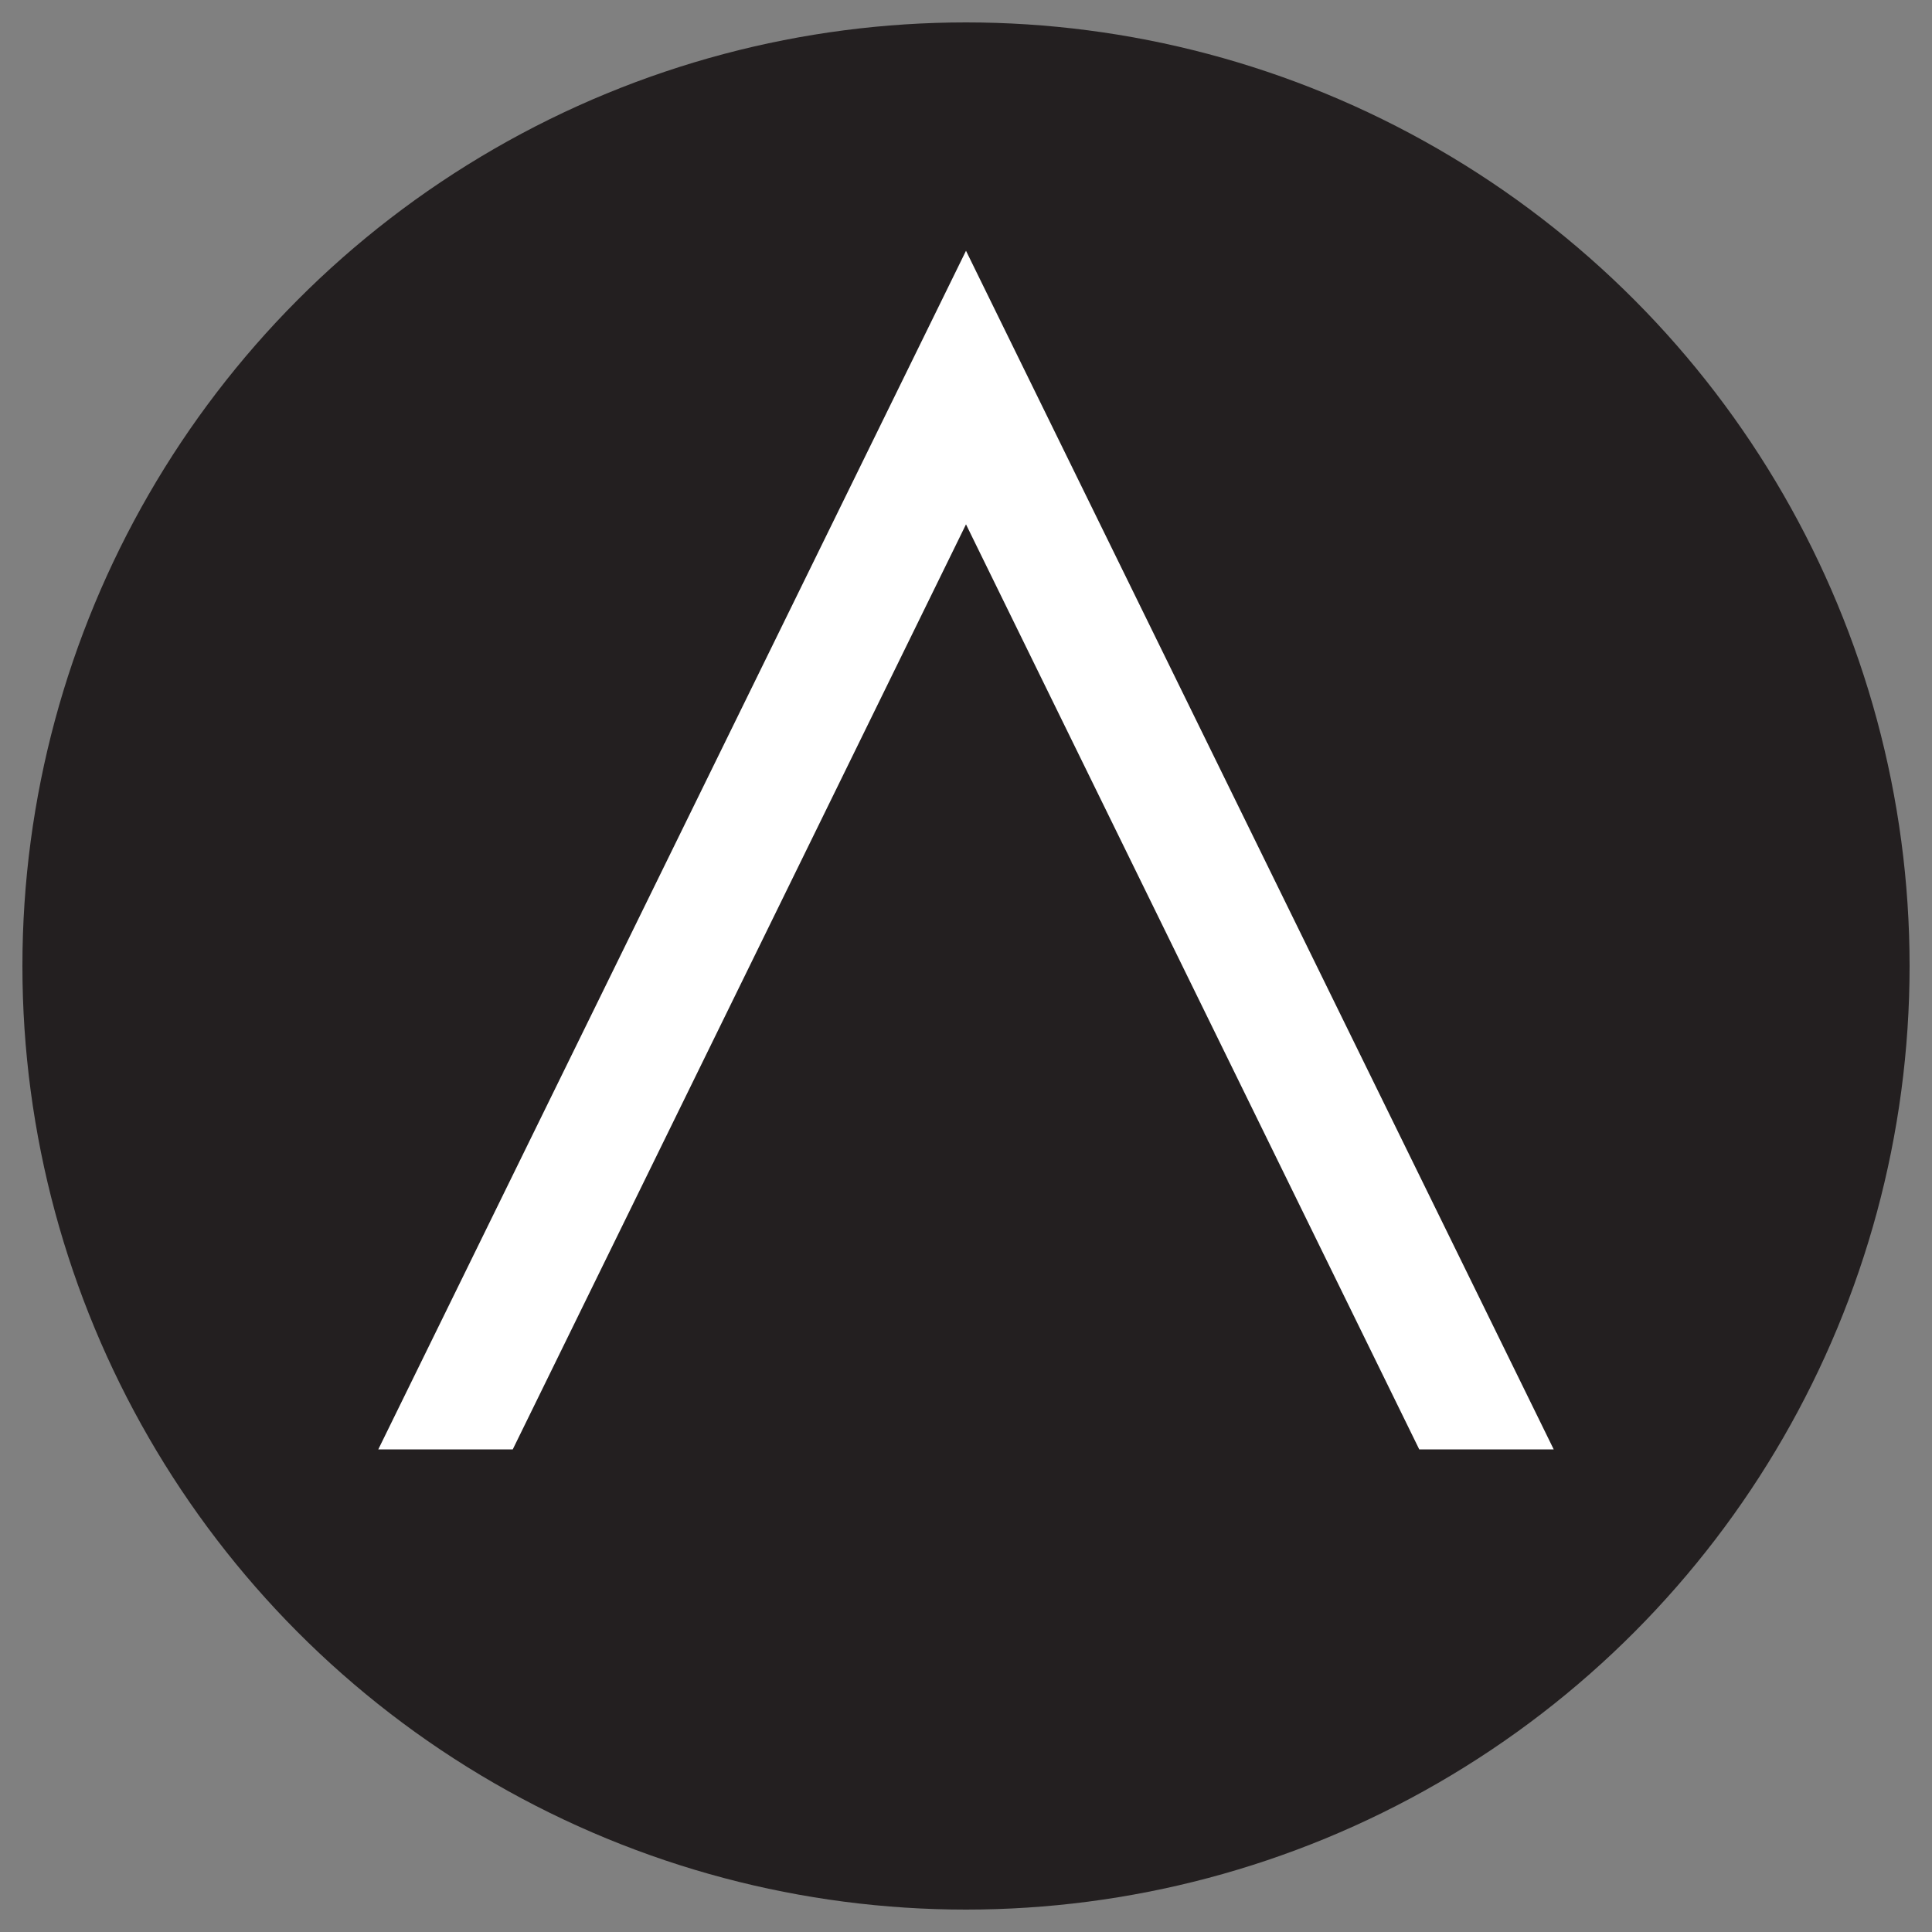 <svg id="Layer_1" data-name="Layer 1" xmlns="http://www.w3.org/2000/svg" viewBox="0 0 50 50"><rect x="0" y="0" width="50" height="50" fill="#808080" stroke="none"/><defs><style>.cls-1{fill:#231f20;}.cls-2{fill:#fff;}</style></defs><circle class="cls-1" cx="25" cy="25" r="24.42"/><polygon class="cls-2" points="25 13.57 36.73 37.51 40.21 37.51 25 6.49 9.79 37.51 13.27 37.51 25 13.57"/></svg>